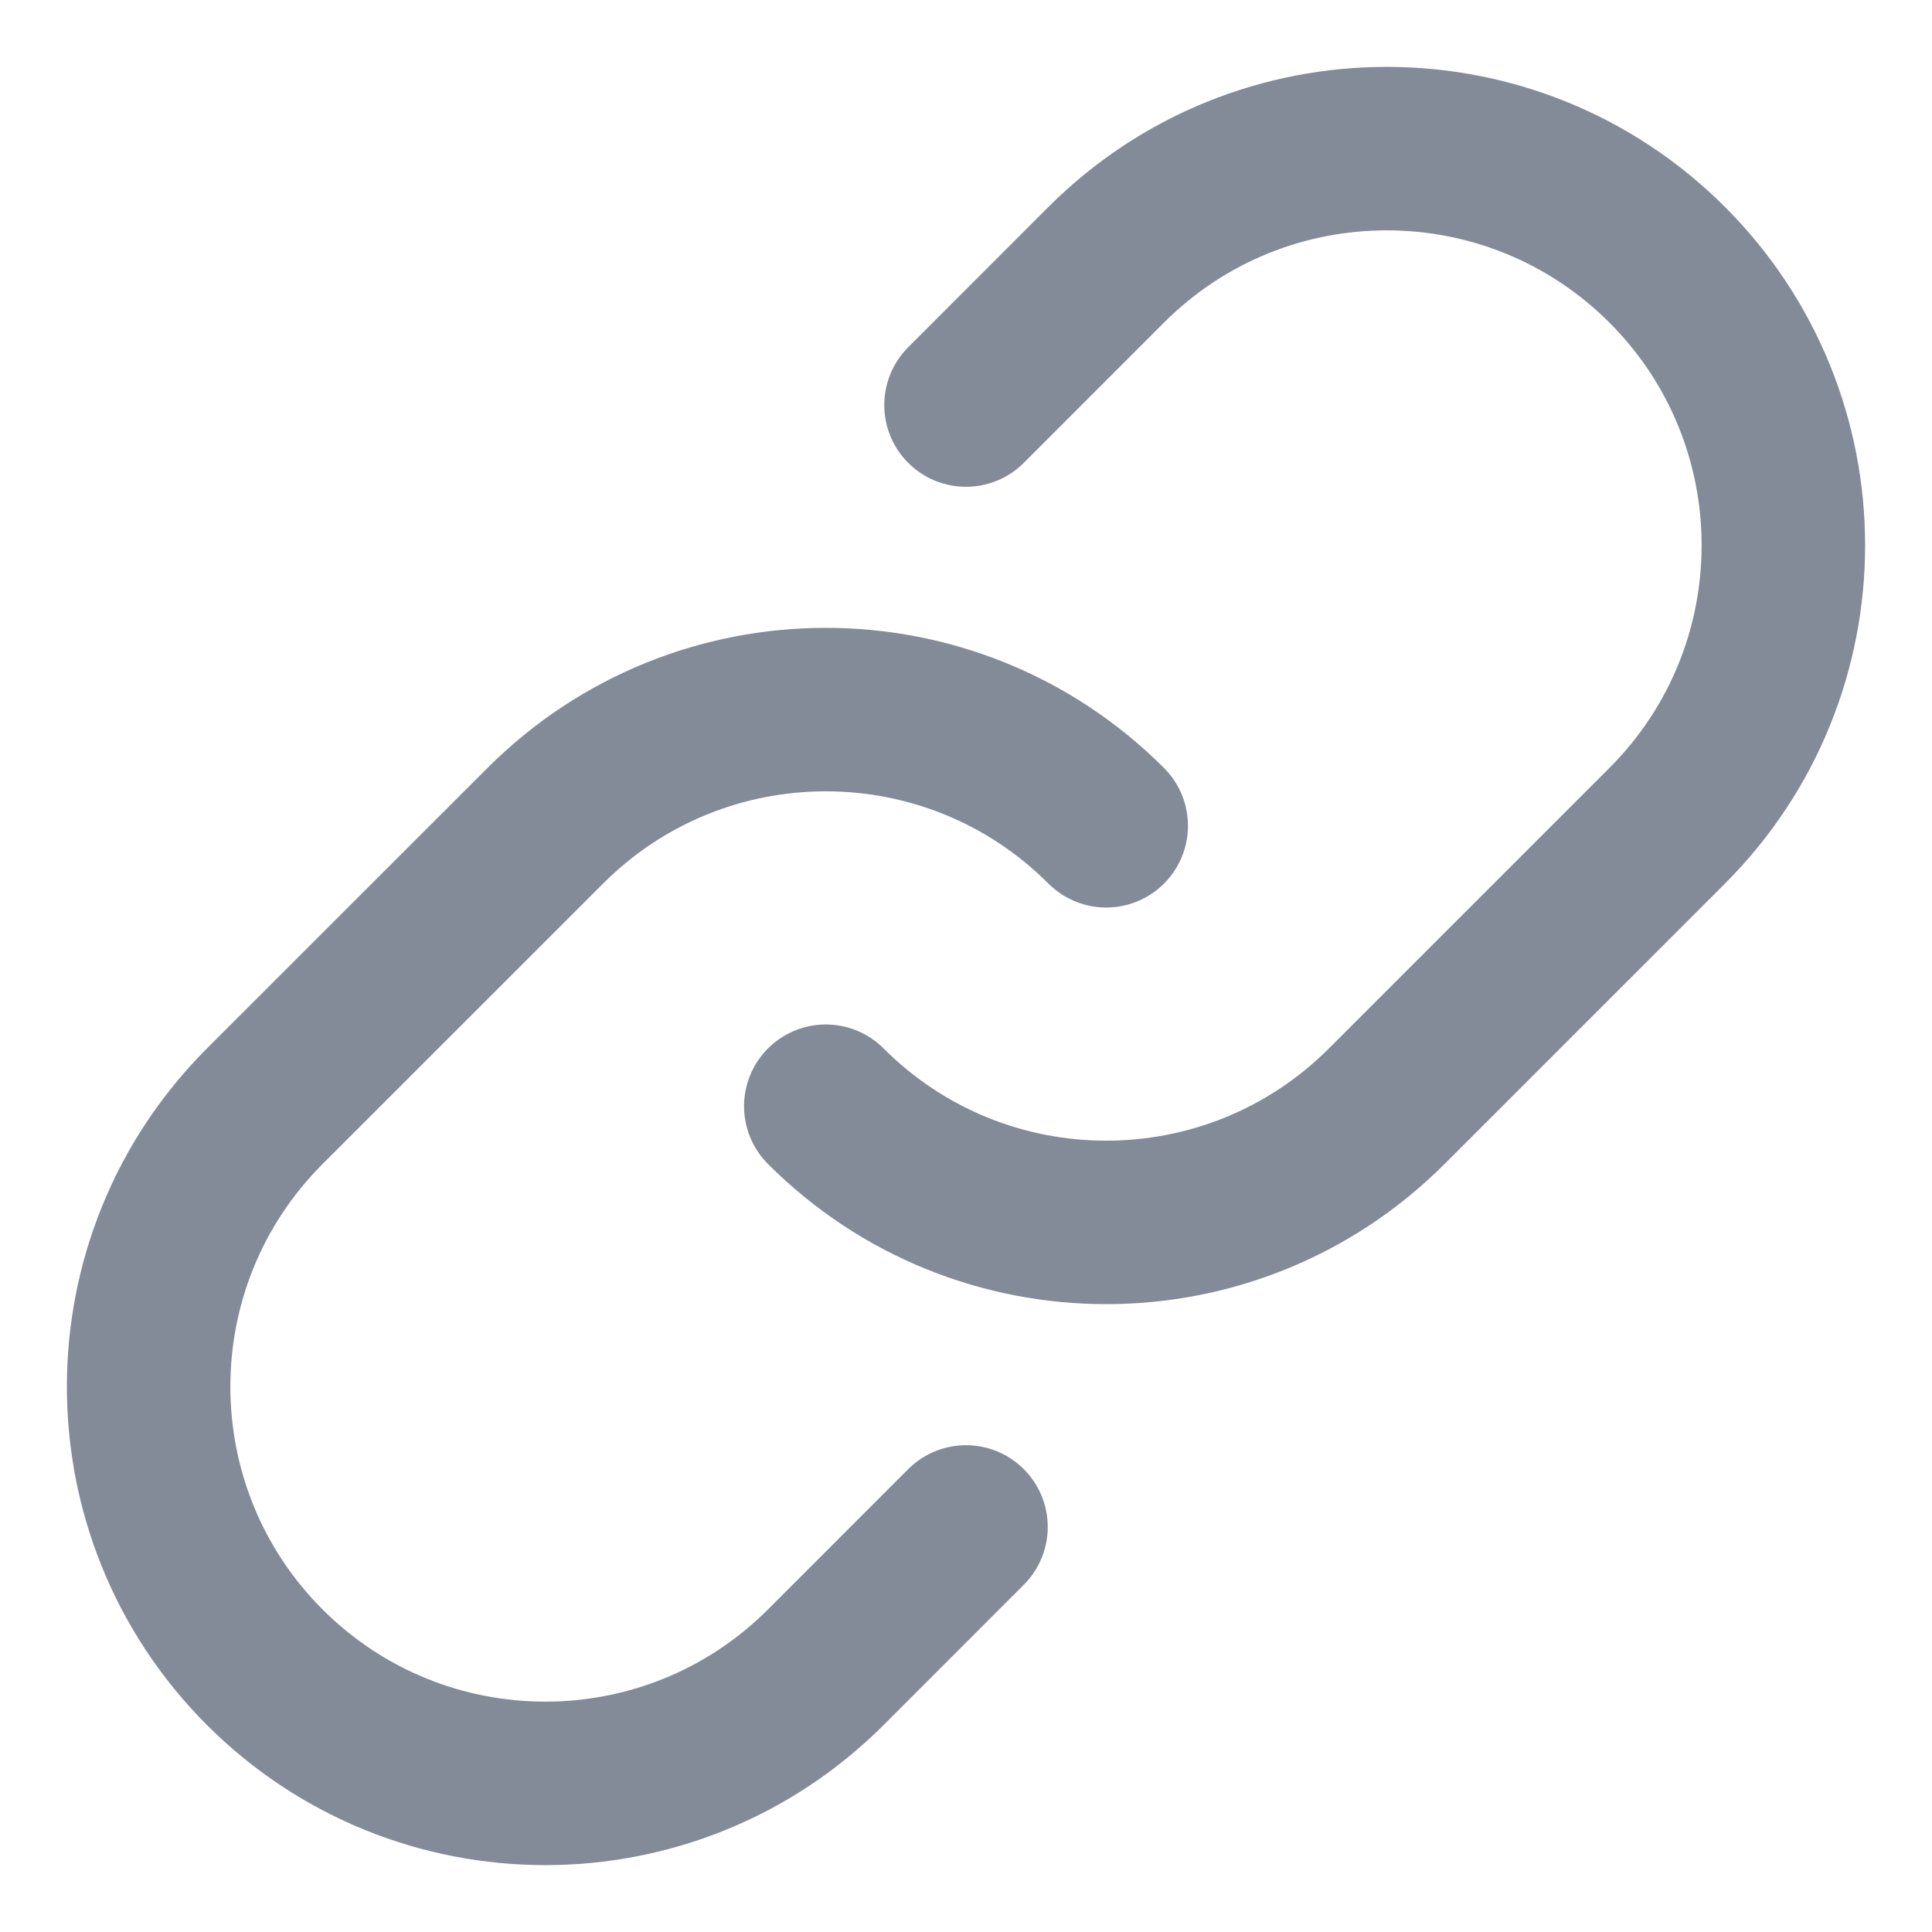 <svg width="26" height="26" viewBox="0 0 26 26" fill="none" xmlns="http://www.w3.org/2000/svg">
<path d="M14.887 11.113C12.803 9.028 9.423 9.028 7.338 11.113L3.563 14.887C1.479 16.972 1.479 20.352 3.563 22.437C5.648 24.521 9.028 24.521 11.113 22.437L13 20.549" stroke="#838A98" stroke-width="2.2" stroke-linecap="round" stroke-linejoin="round"/>
<path d="M11.113 14.887C13.197 16.972 16.577 16.972 18.662 14.887L22.436 11.113C24.521 9.028 24.521 5.648 22.436 3.563C20.352 1.479 16.972 1.479 14.887 3.563L13 5.451" stroke="#838A98" stroke-width="2.2" stroke-linecap="round" stroke-linejoin="round"/>
</svg>
